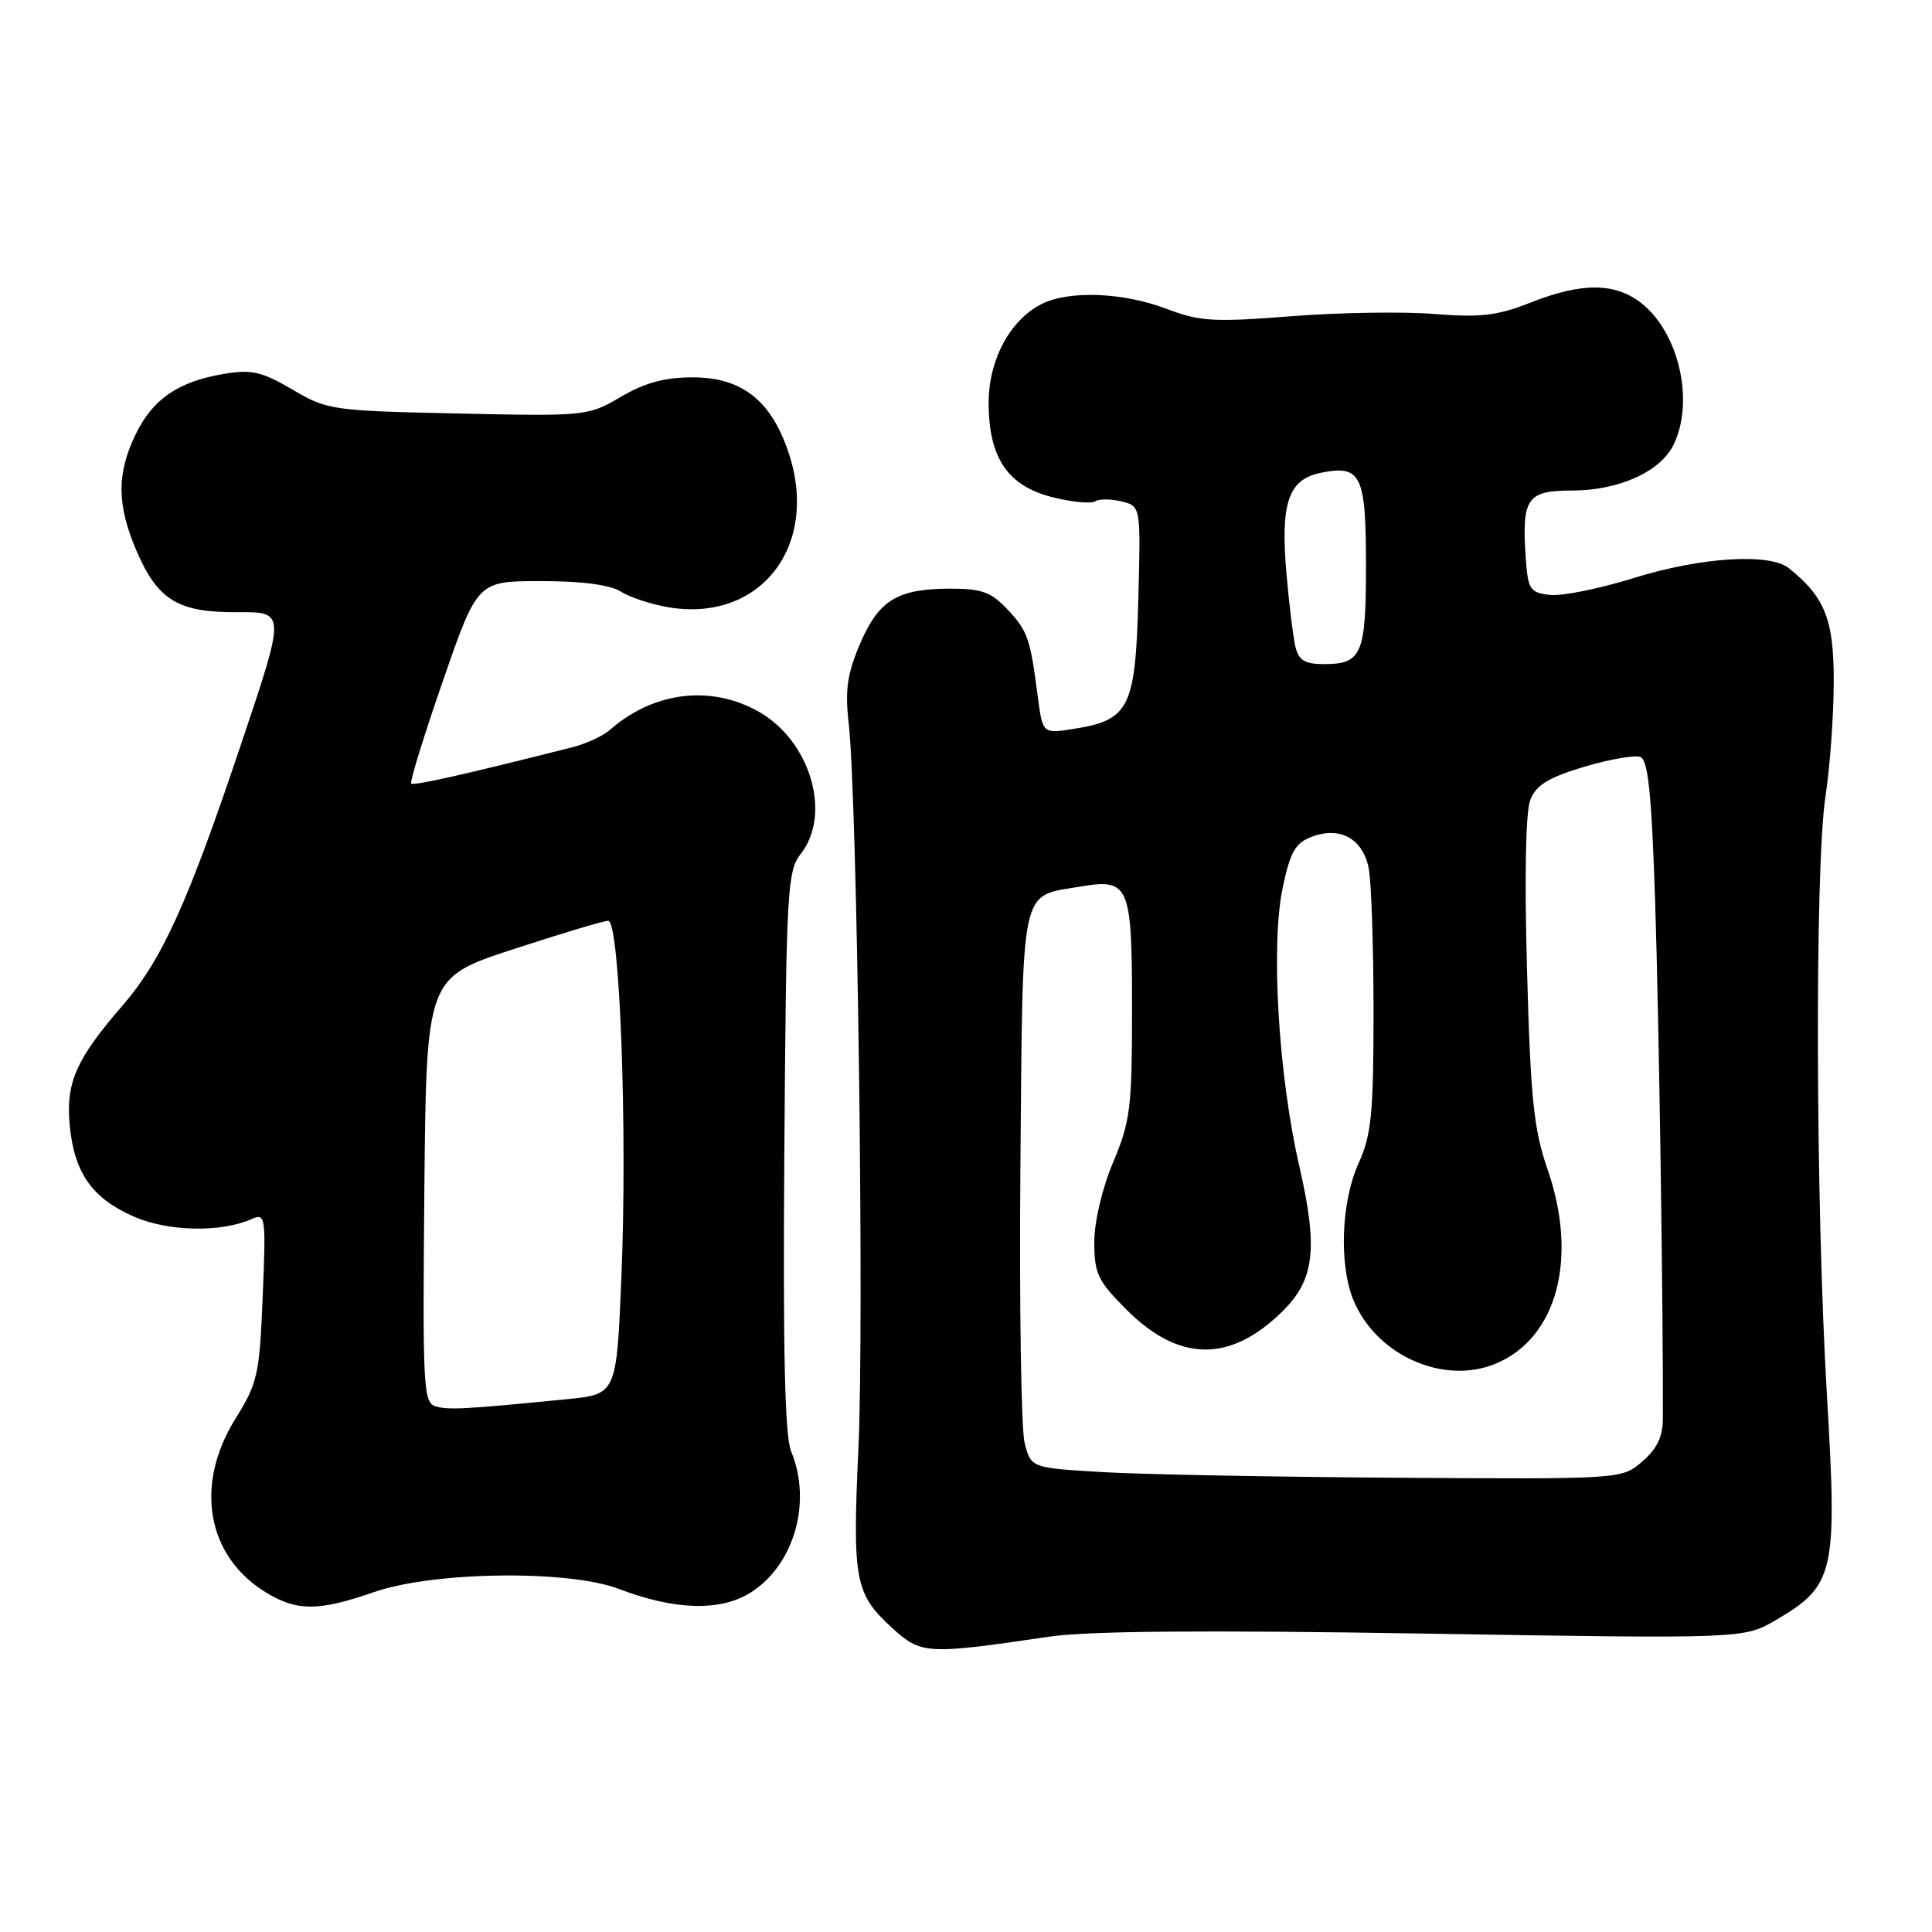 <?xml version="1.0" encoding="UTF-8" standalone="no"?>
<!DOCTYPE svg PUBLIC "-//W3C//DTD SVG 1.1//EN" "http://www.w3.org/Graphics/SVG/1.1/DTD/svg11.dtd" >
<svg xmlns="http://www.w3.org/2000/svg" xmlns:xlink="http://www.w3.org/1999/xlink" version="1.1" viewBox="0 0 256 256">
 <g >
 <path fill="currentColor"
d=" M 139.00 216.87 C 144.17 216.11 159.65 215.98 188.78 216.46 C 231.07 217.15 231.07 217.15 235.34 214.65 C 243.10 210.10 243.47 208.45 242.08 184.91 C 240.57 159.50 240.46 114.83 241.89 105.50 C 242.48 101.65 242.97 94.85 242.98 90.38 C 243.00 82.09 241.83 79.13 237.02 75.28 C 234.48 73.25 225.34 73.83 216.52 76.58 C 211.97 78.00 206.96 79.01 205.38 78.83 C 202.75 78.53 202.47 78.12 202.18 74.08 C 201.61 66.03 202.30 65.00 208.27 65.00 C 214.44 65.00 219.95 62.54 221.72 59.00 C 224.57 53.30 222.50 44.11 217.49 40.17 C 214.00 37.43 209.57 37.41 202.79 40.10 C 198.41 41.83 196.21 42.09 190.00 41.60 C 185.88 41.27 177.33 41.41 171.01 41.91 C 160.77 42.71 158.97 42.60 154.51 40.90 C 148.78 38.73 141.64 38.46 138.03 40.28 C 133.82 42.41 131.00 47.67 131.00 53.40 C 131.01 60.67 133.53 64.39 139.45 65.88 C 142.01 66.53 144.56 66.77 145.11 66.43 C 145.66 66.09 147.25 66.10 148.64 66.45 C 151.16 67.08 151.16 67.08 150.83 79.51 C 150.45 93.77 149.63 95.42 142.33 96.57 C 138.16 97.23 138.16 97.23 137.52 92.37 C 136.50 84.53 136.20 83.64 133.49 80.75 C 131.36 78.47 130.08 78.00 126.01 78.00 C 118.92 78.00 116.47 79.48 113.98 85.26 C 112.26 89.28 111.95 91.38 112.46 95.88 C 113.59 105.94 114.52 175.07 113.75 191.80 C 112.94 209.38 113.27 211.18 118.15 215.65 C 122.06 219.23 122.71 219.27 139.00 216.87 Z  M 49.59 210.95 C 57.49 208.22 75.32 207.99 82.00 210.54 C 89.35 213.35 95.39 213.54 99.37 211.08 C 105.20 207.48 107.64 199.08 104.83 192.32 C 103.99 190.30 103.74 179.04 103.93 152.53 C 104.18 117.95 104.32 115.41 106.10 113.15 C 110.25 107.87 107.37 98.14 100.50 94.28 C 94.16 90.72 86.60 91.65 80.82 96.71 C 79.90 97.52 77.65 98.56 75.82 99.02 C 61.68 102.60 54.81 104.15 54.49 103.82 C 54.28 103.61 56.17 97.49 58.69 90.22 C 63.27 77.00 63.27 77.00 71.67 77.00 C 77.16 77.00 80.84 77.49 82.29 78.40 C 83.50 79.18 86.40 80.11 88.73 80.49 C 100.79 82.43 108.59 72.32 104.51 60.04 C 102.20 53.06 98.31 50.00 91.76 50.00 C 88.10 50.00 85.44 50.72 82.27 52.58 C 77.92 55.13 77.67 55.16 60.68 54.79 C 43.98 54.43 43.37 54.34 38.75 51.62 C 34.72 49.25 33.34 48.93 29.75 49.53 C 23.67 50.53 20.24 52.86 17.98 57.54 C 15.44 62.78 15.48 66.91 18.10 73.02 C 20.91 79.54 23.63 81.18 31.51 81.12 C 37.83 81.08 37.83 81.08 32.05 98.29 C 24.86 119.74 21.48 127.19 16.16 133.33 C 10.08 140.34 8.70 143.49 9.24 149.11 C 9.84 155.40 12.18 158.75 17.68 161.18 C 22.25 163.20 29.25 163.35 33.38 161.52 C 35.18 160.72 35.25 161.19 34.81 171.80 C 34.39 182.15 34.14 183.26 31.18 188.02 C 25.73 196.78 27.40 206.22 35.24 211.01 C 39.37 213.52 42.22 213.51 49.59 210.95 Z  M 146.06 195.06 C 136.62 194.50 136.62 194.50 135.77 191.21 C 135.31 189.41 135.05 172.83 135.21 154.38 C 135.54 116.74 135.09 118.84 143.13 117.48 C 149.65 116.38 150.00 117.19 150.00 133.65 C 150.00 146.77 149.78 148.59 147.50 154.00 C 146.04 157.47 145.00 161.88 145.00 164.60 C 145.00 168.76 145.46 169.73 149.28 173.55 C 156.22 180.48 162.96 180.58 169.86 173.83 C 174.19 169.60 174.68 165.50 172.17 154.55 C 169.40 142.50 168.37 125.30 169.95 117.69 C 170.96 112.88 171.61 111.72 173.80 110.88 C 177.56 109.46 180.57 111.11 181.36 115.04 C 181.71 116.80 182.00 125.34 182.00 134.02 C 182.00 147.59 181.72 150.39 180.02 154.14 C 177.70 159.26 177.40 167.62 179.36 172.33 C 182.41 179.62 191.32 183.57 198.22 180.68 C 206.33 177.29 209.14 166.72 205.06 154.95 C 203.23 149.65 202.81 145.65 202.34 128.60 C 201.99 116.12 202.15 107.54 202.78 105.97 C 203.55 104.02 205.18 103.03 209.89 101.61 C 213.25 100.61 216.61 100.02 217.35 100.30 C 218.39 100.70 218.85 105.19 219.32 119.66 C 219.82 135.03 220.38 172.22 220.34 187.91 C 220.34 190.37 219.58 191.96 217.61 193.66 C 214.89 196.00 214.89 196.00 185.19 195.81 C 168.86 195.70 151.25 195.37 146.06 195.06 Z  M 171.66 85.75 C 171.36 84.51 170.82 80.12 170.46 76.00 C 169.65 66.59 170.71 63.51 175.06 62.64 C 180.35 61.58 181.00 62.92 181.00 74.92 C 181.00 86.72 180.45 88.00 175.41 88.00 C 172.93 88.00 172.09 87.50 171.66 85.75 Z  M 57.73 186.35 C 56.09 185.88 55.99 183.87 56.23 157.70 C 56.50 129.54 56.50 129.54 68.00 125.78 C 74.33 123.71 79.99 122.01 80.59 122.01 C 82.12 122.00 83.15 149.62 82.34 169.13 C 81.70 184.75 81.70 184.75 75.10 185.40 C 61.55 186.74 59.46 186.85 57.73 186.35 Z "/>
</g>
</svg>